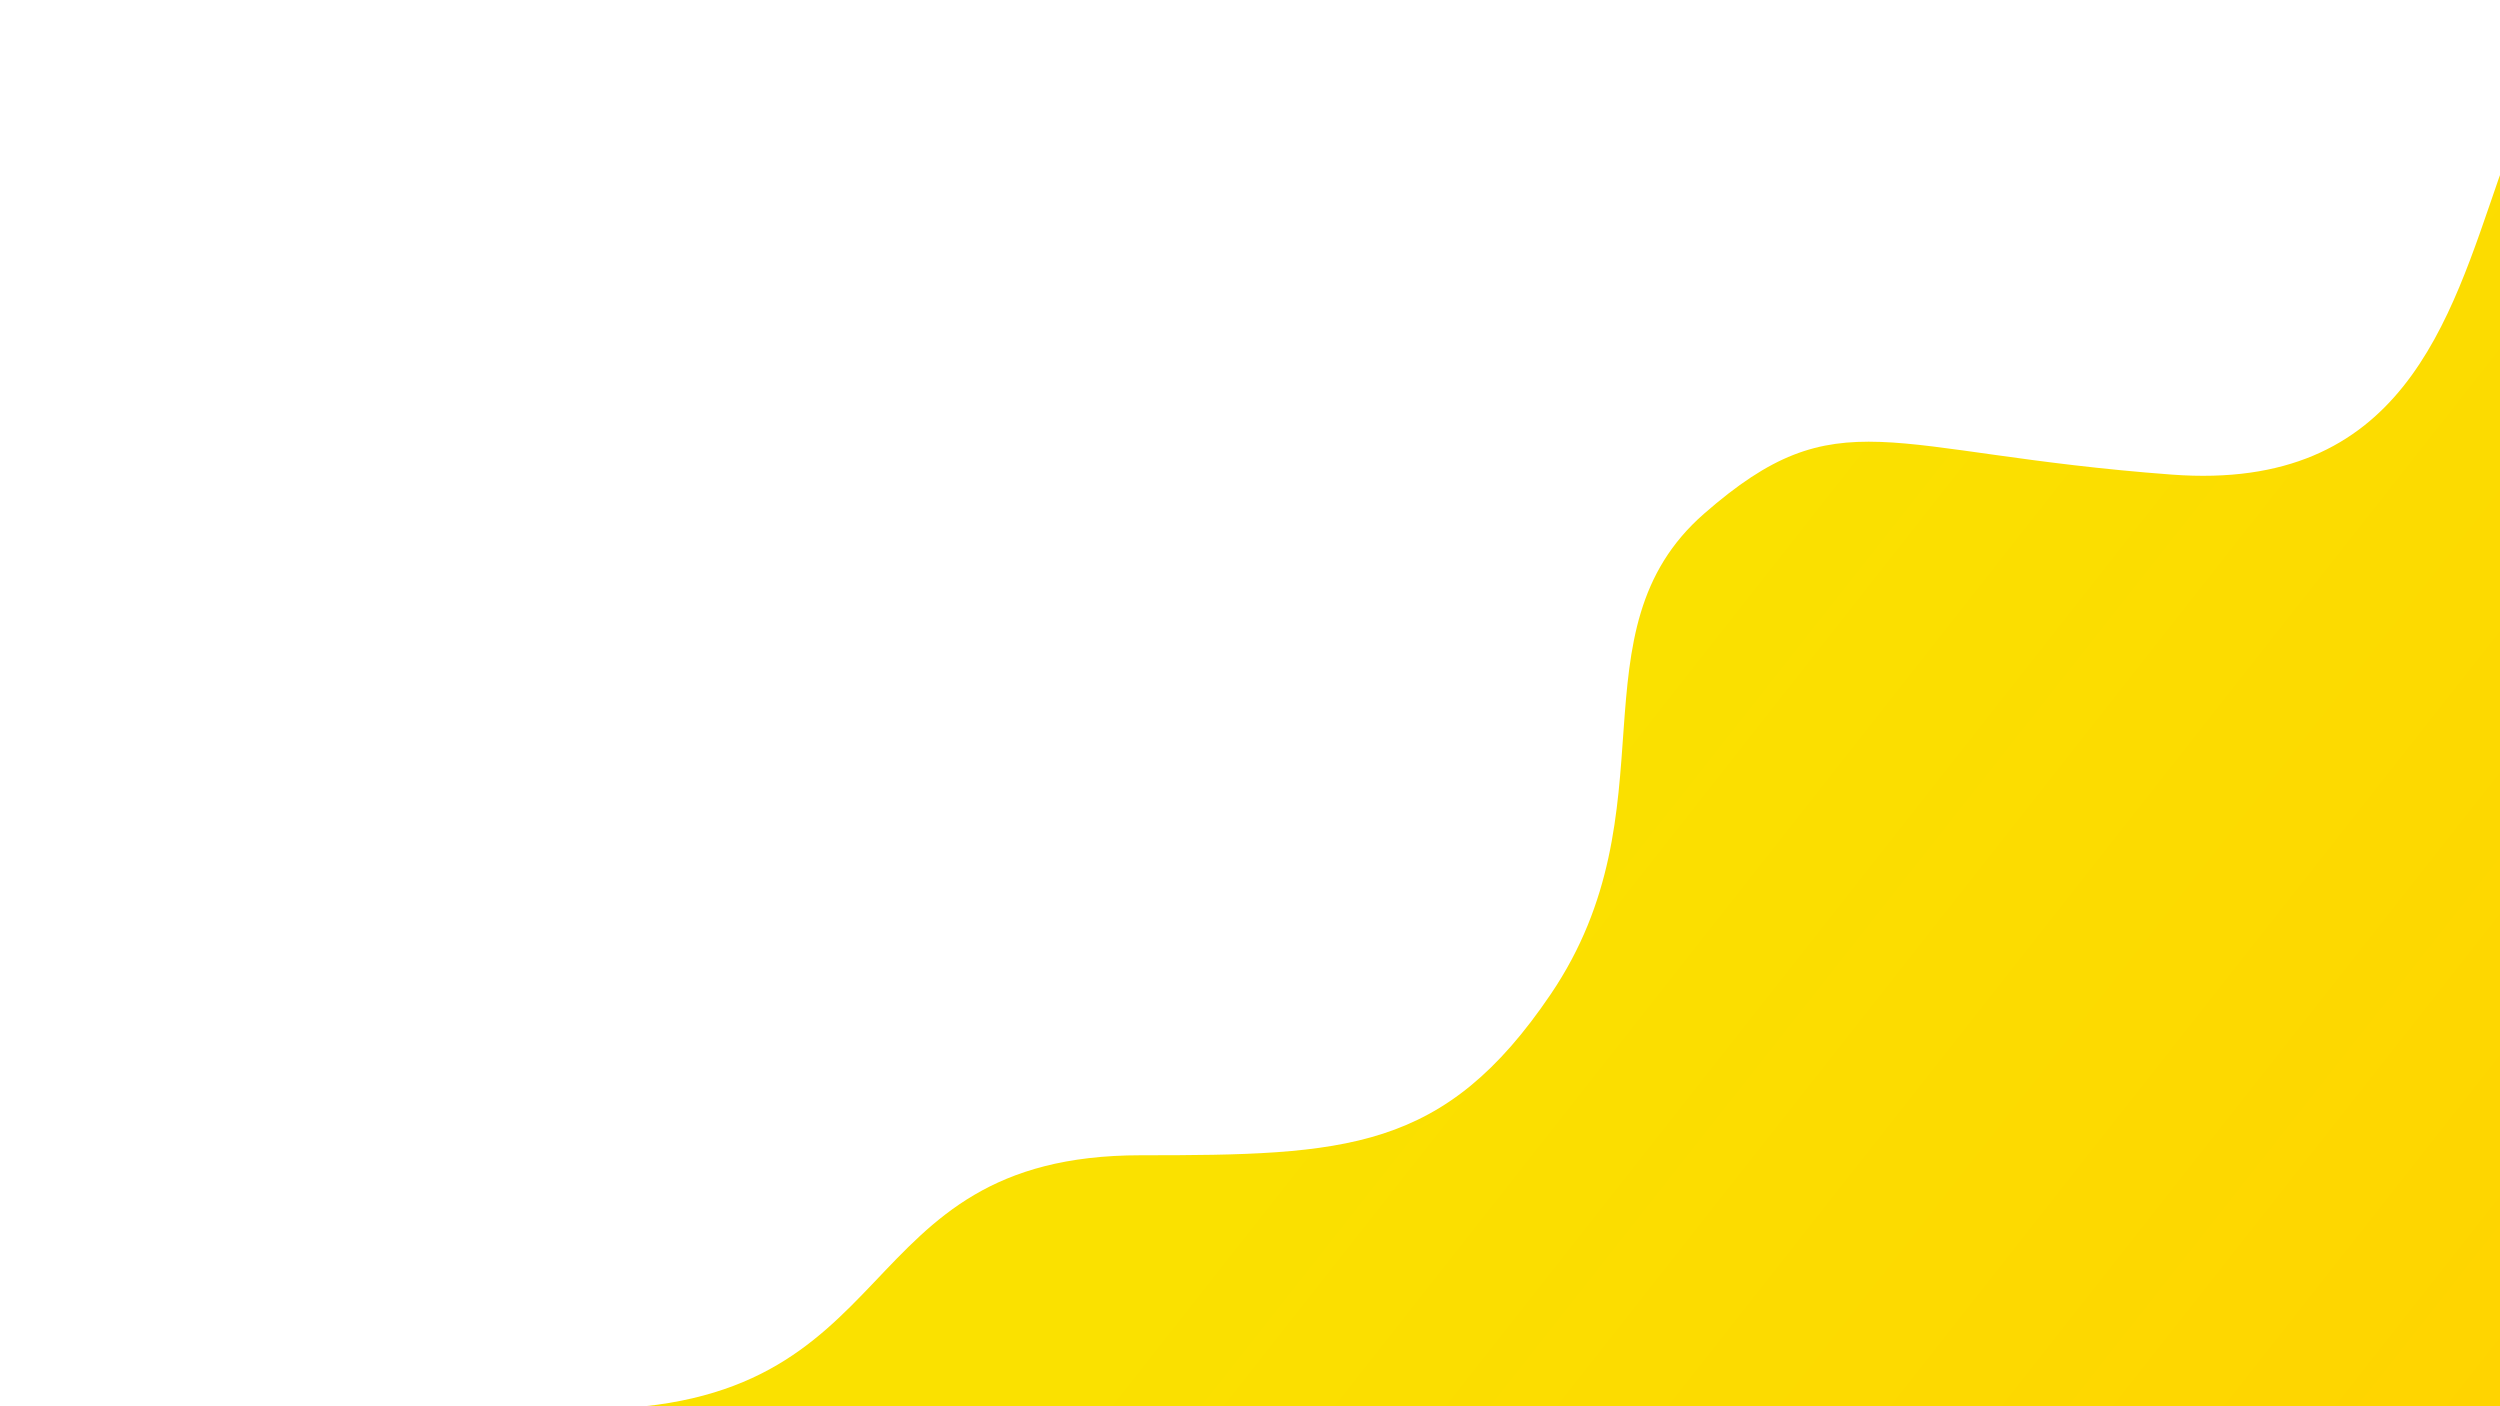 <svg width="1280" height="720" viewBox="0 0 1280 720" fill="none" xmlns="http://www.w3.org/2000/svg">
<path d="M584 591.5C431.5 591.5 467 721.5 301 721.5C135 721.5 104.439 874.273 18 881.5C-131.5 894 -155 1000 -155 1000V1648.5H2824V-38H1449.5C1449.5 -38 1305 17.5 1279.5 91C1254 164.5 1230 251.8 1112 243C964.5 232 941.5 202.689 872.5 263C803.5 323.311 857.828 414.721 794 509C739.5 589.5 689.4 591.5 584 591.5Z" fill="url(#paint0_linear_2_39)"/>
<defs>
<linearGradient id="paint0_linear_2_39" x1="823.001" y1="361.5" x2="1280" y2="721.001" gradientUnits="userSpaceOnUse">
<stop stop-color="#FAE100"/>
<stop offset="1" stop-color="#FFD400"/>
</linearGradient>
</defs>
</svg>

